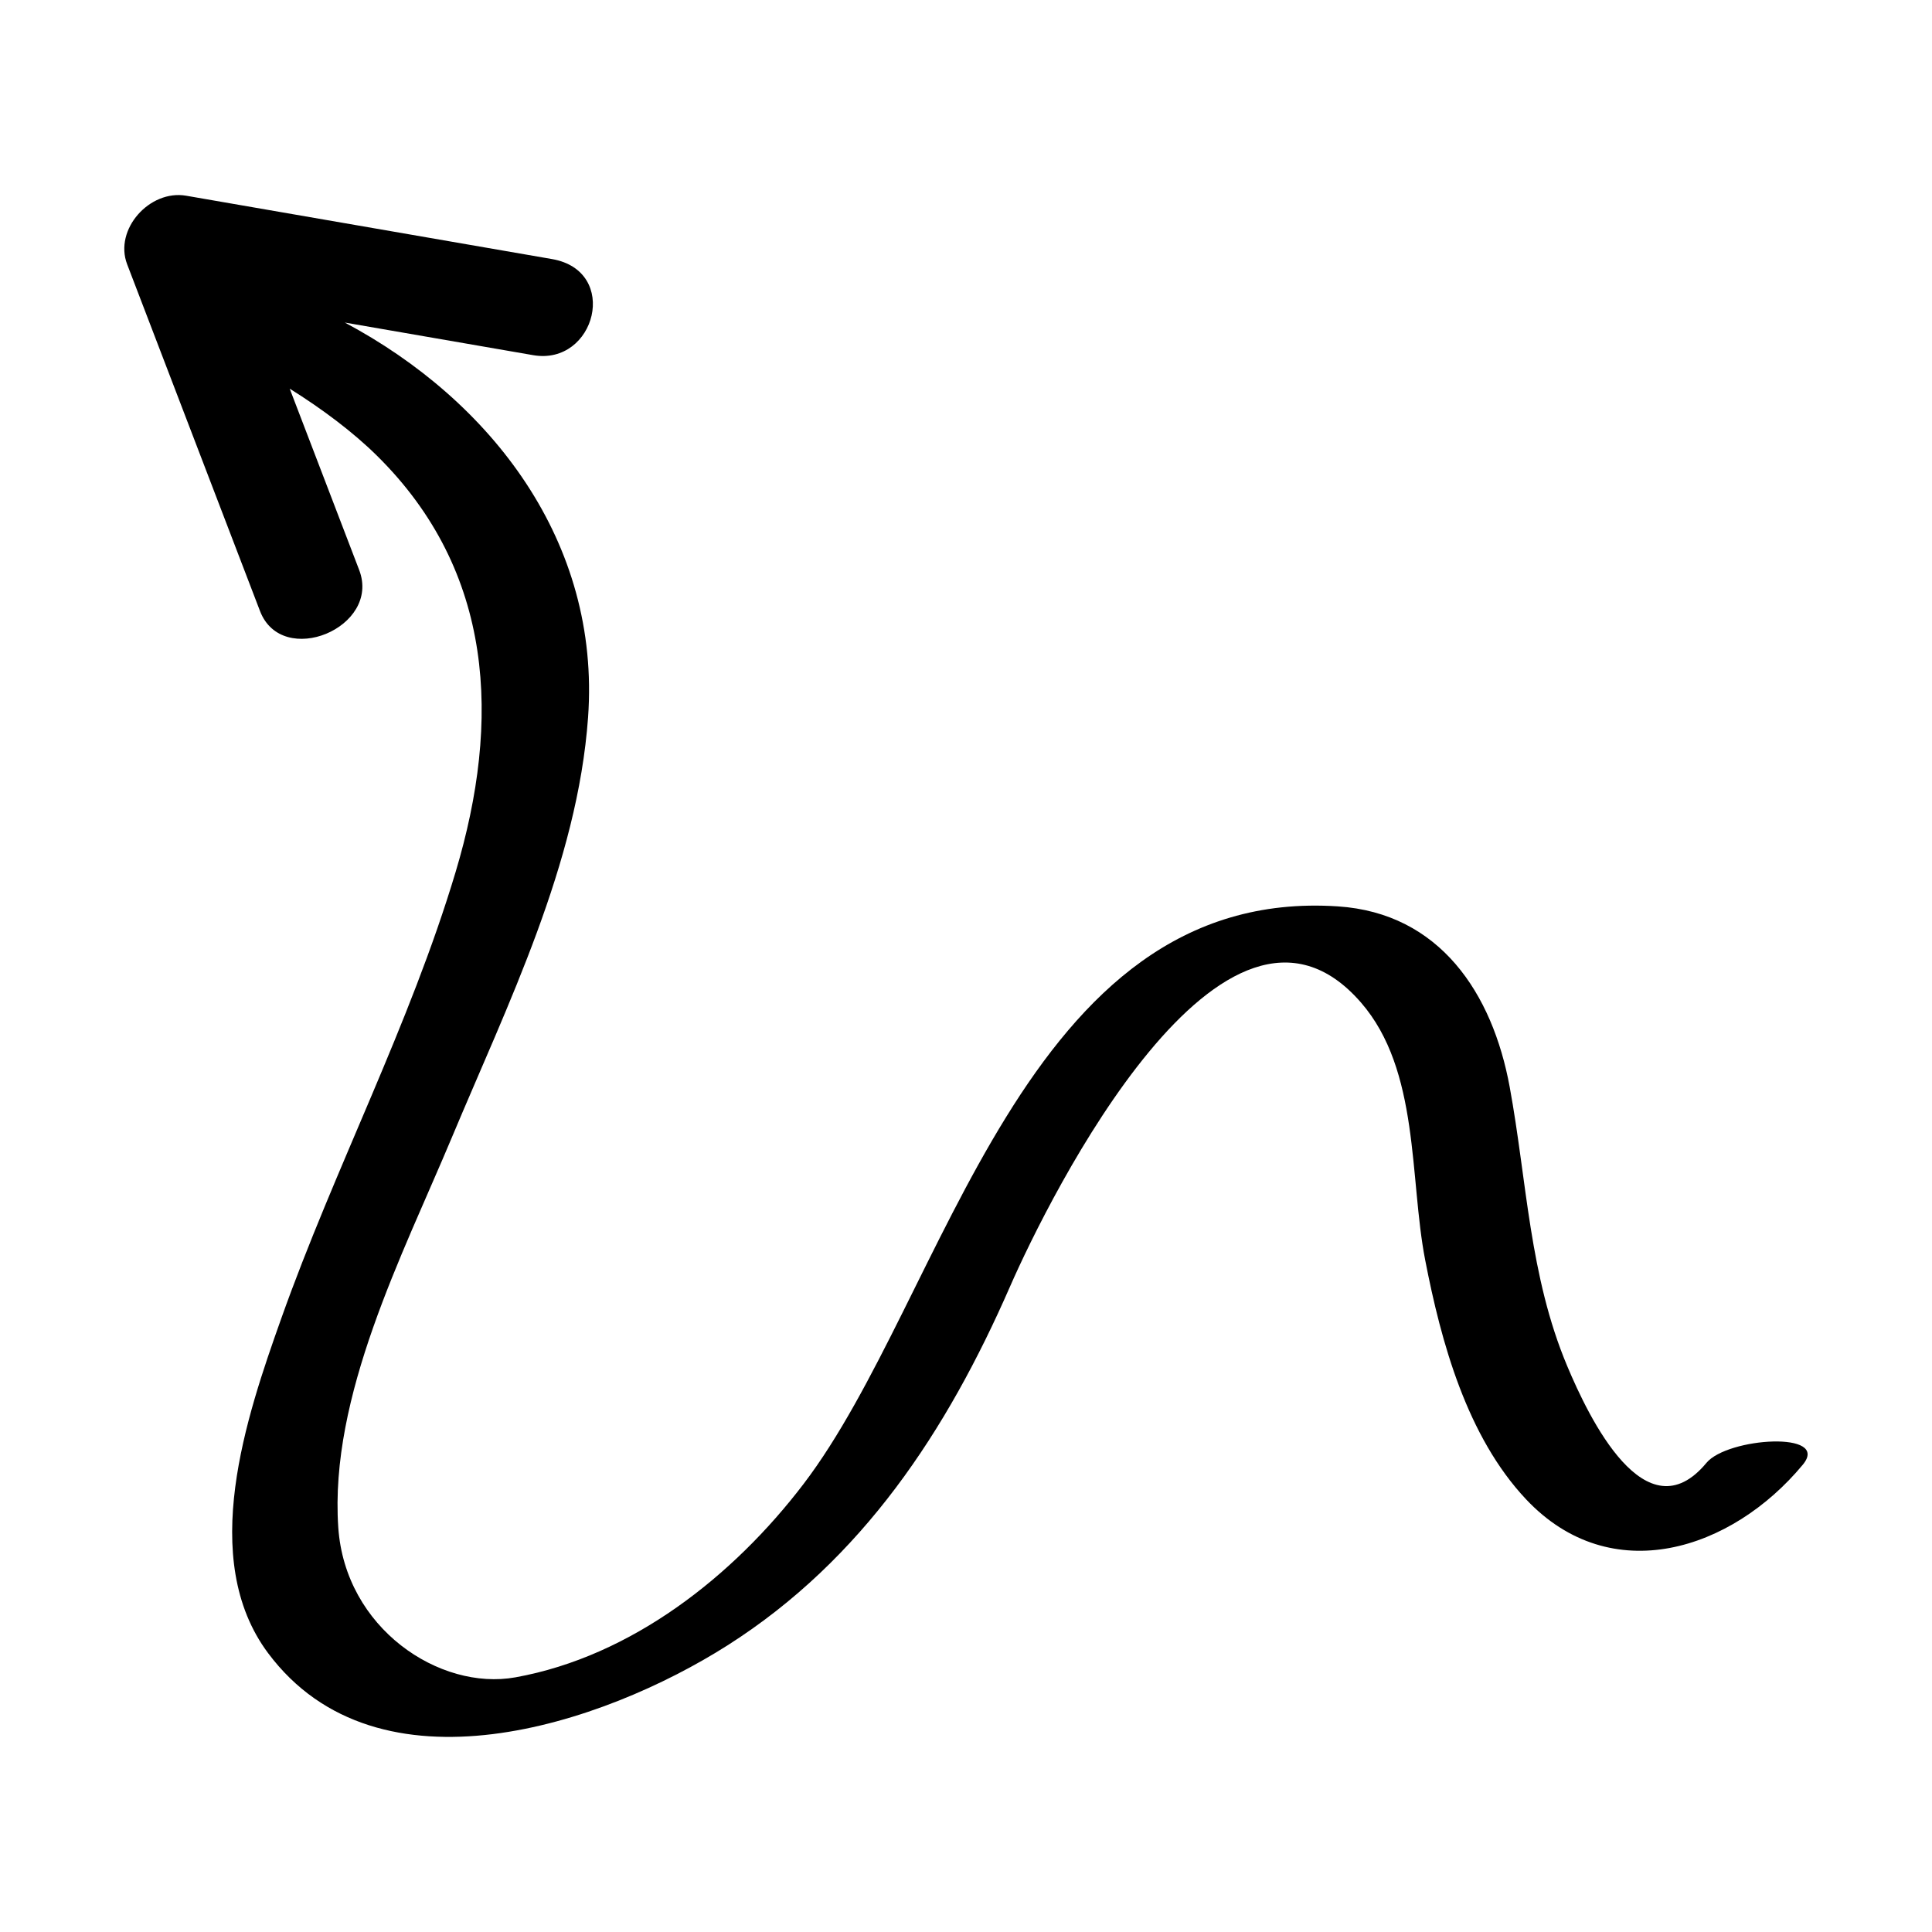 <?xml version="1.0" encoding="UTF-8"?>
<svg width="1200pt" height="1200pt" version="1.1" viewBox="0 0 1200 1200" xmlns="http://www.w3.org/2000/svg">
 <path d="m1059.9 908.62c-37.664 45.367-72.93-27.832-86.527-60.258-23.531-56.113-24.891-114.44-35.668-173.19-10.684-58.25-43.438-108-106.65-112.2-195.82-13.027-243.21 242.37-332.01 358.82-43.516 57.07-106.59 106.98-178.89 120.03-47.113 8.504-105.81-30.41-110.05-93.16-5.523-81.656 39.918-169.04 70.508-242.07 34.656-82.746 78.133-170.18 84.648-261.02 7.82-109.1-60.098-196.77-151.09-245.23 38.992 6.754 77.984 13.504 116.97 20.254 38.773 6.715 54.117-52.344 11.695-59.688-75.738-13.117-151.48-26.23-227.21-39.344-22.703-3.93-44.945 20.945-36.648 42.602 27.508 71.789 55.016 143.58 82.523 215.37 13.707 35.77 75.332 10.344 61.59-25.516-14.383-37.535-28.766-75.07-43.148-112.61 20.008 12.484 39.184 26.824 54.152 41.594 73.023 72.043 77.043 164.6 48.934 258.48-28.527 95.277-75.109 183.96-108.36 277.52-21.602 60.797-51.855 149.24-8.148 207.78 68.426 91.641 208.35 44.145 285.39-4.844 83.797-53.293 136.25-133.24 175.38-222.71 24.539-56.109 133.23-274.29 218.07-176.5 36.527 42.105 29.984 109.01 39.84 159.86 9.891 51.059 25.949 109.71 62.734 148.72 52.762 55.965 127.67 31.633 171.78-21.508 17.594-21.191-46.719-16.961-59.809-1.191z"/>
</svg>
